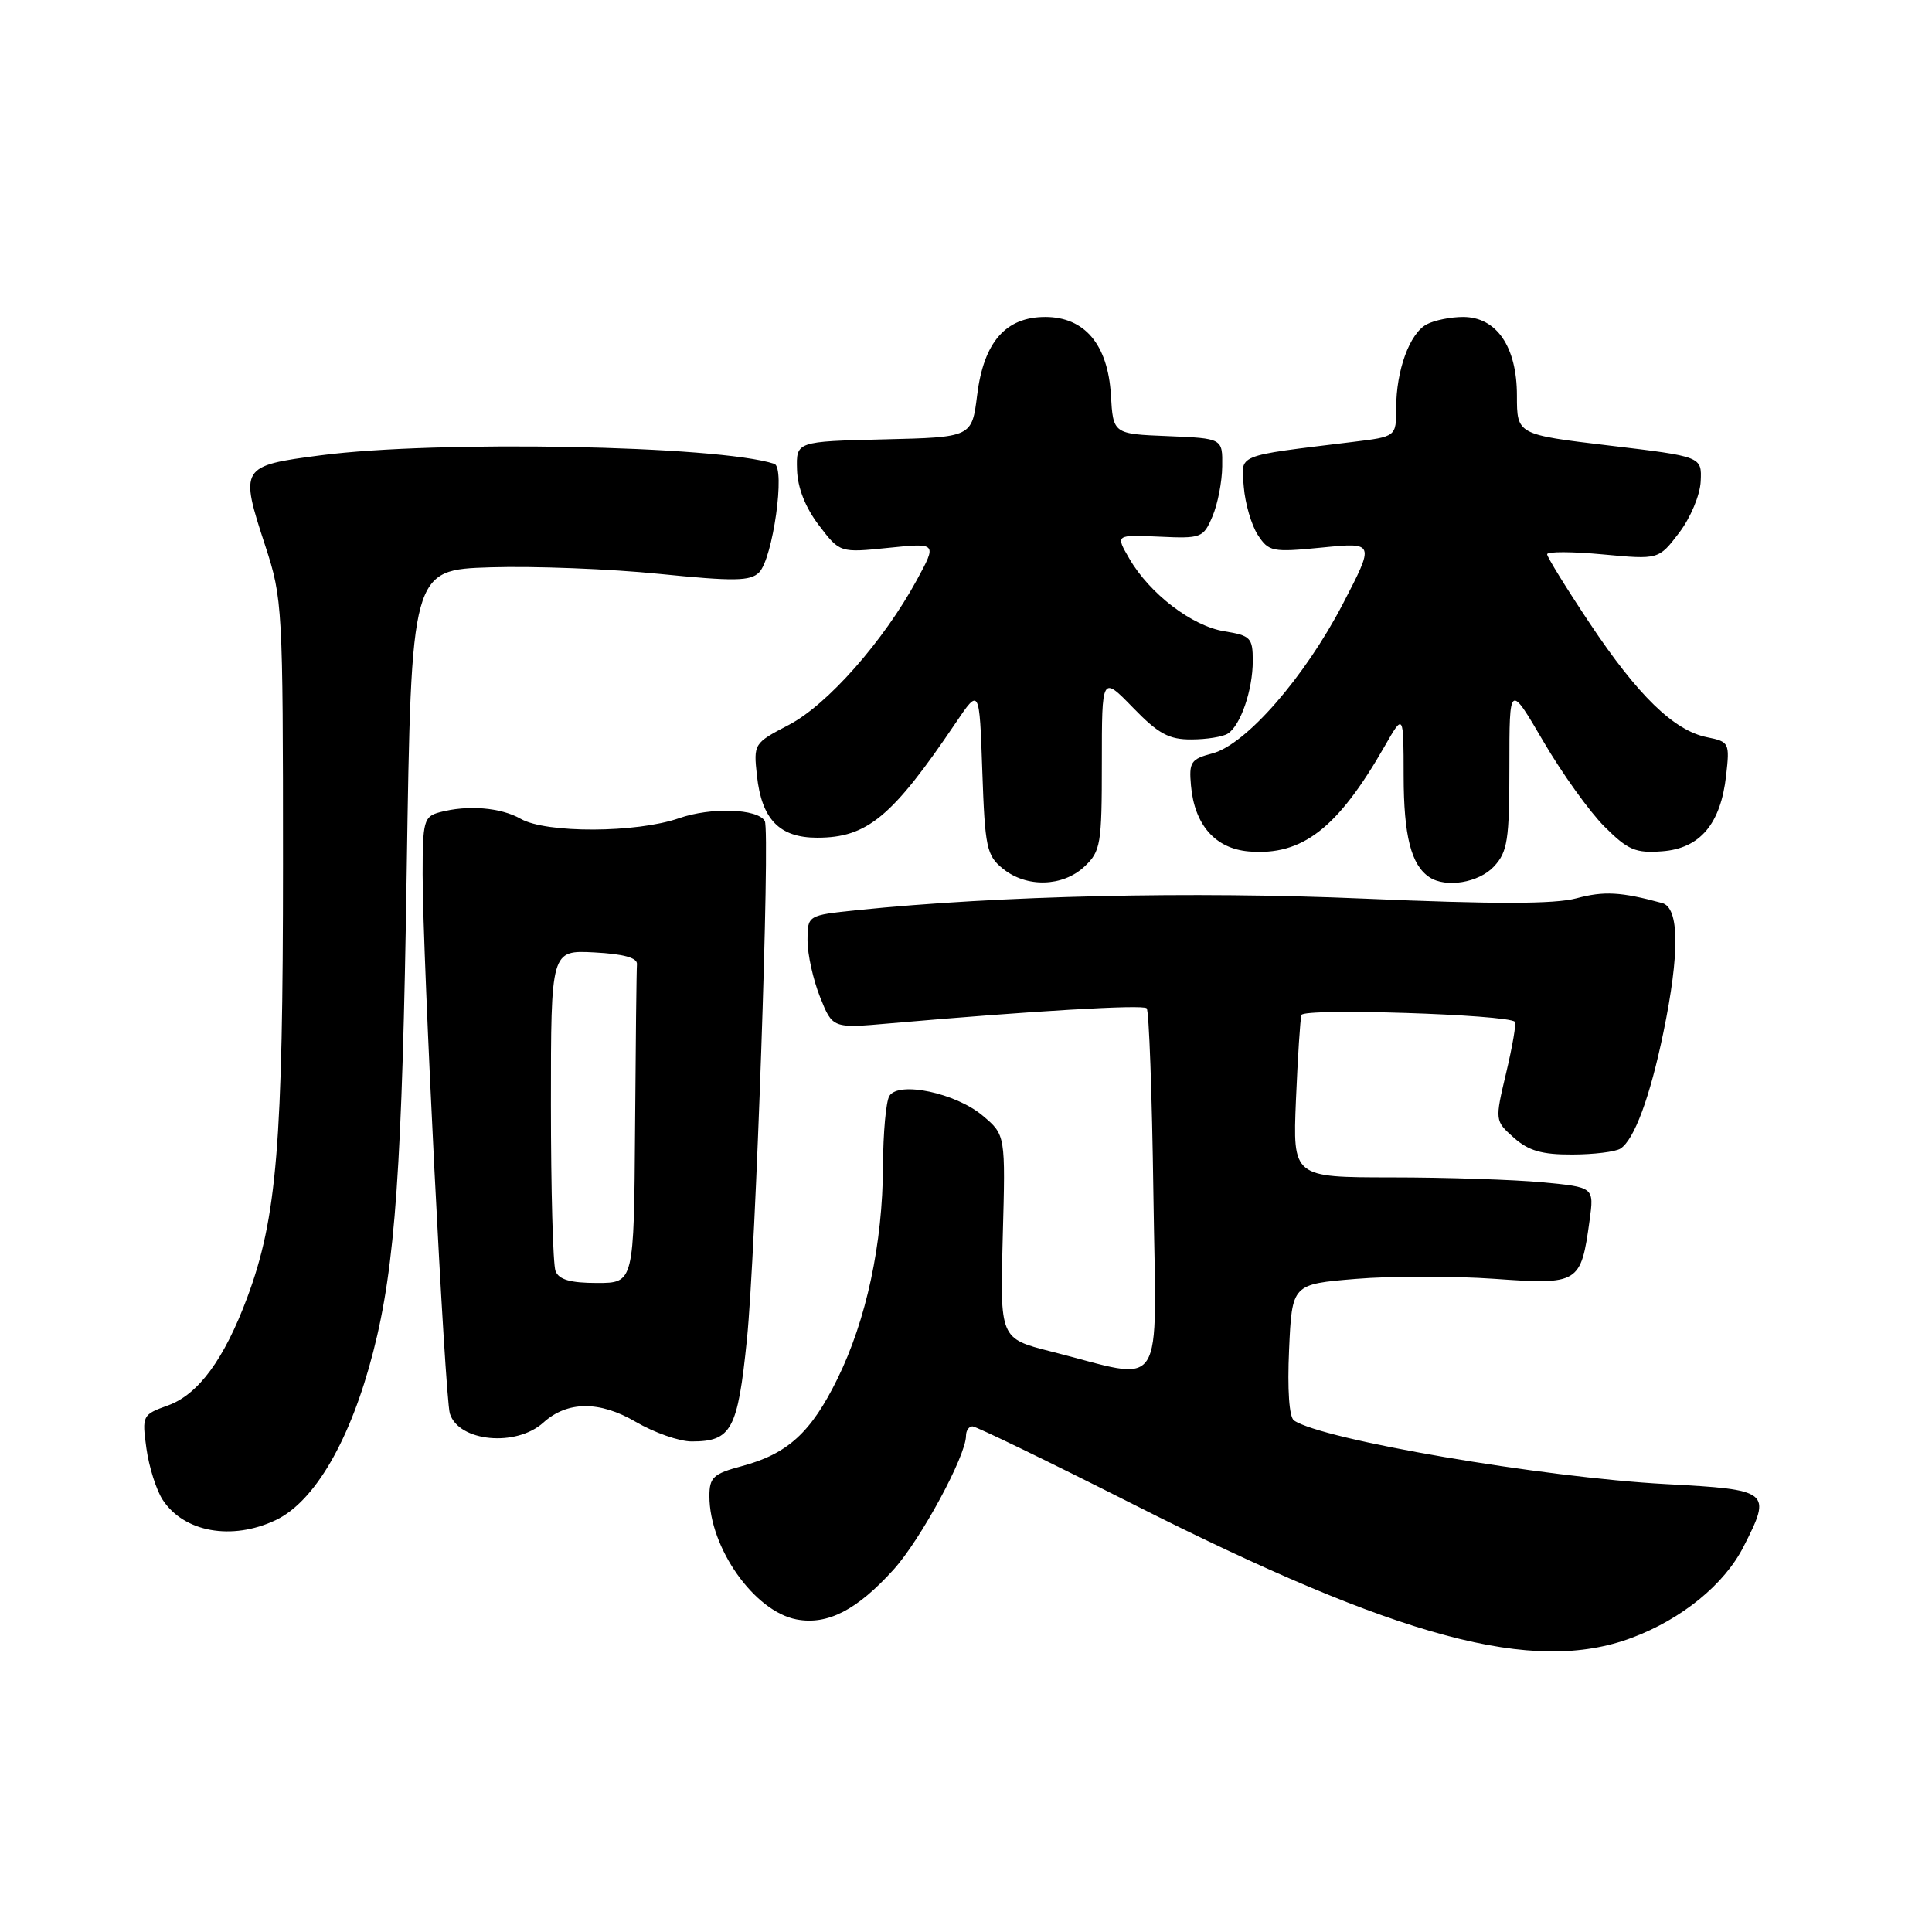 <?xml version="1.0" encoding="UTF-8" standalone="no"?>
<!DOCTYPE svg PUBLIC "-//W3C//DTD SVG 1.1//EN" "http://www.w3.org/Graphics/SVG/1.1/DTD/svg11.dtd" >
<svg xmlns="http://www.w3.org/2000/svg" xmlns:xlink="http://www.w3.org/1999/xlink" version="1.1" viewBox="0 0 256 256">
 <g >
 <path fill="currentColor"
d=" M 216.21 217.02 C 222.85 214.54 228.48 209.95 231.03 204.94 C 234.79 197.57 234.57 197.39 220.75 196.65 C 204.38 195.77 175.17 190.77 171.46 188.22 C 170.82 187.78 170.57 184.14 170.81 178.83 C 171.20 170.16 171.20 170.16 179.67 169.46 C 184.33 169.07 192.57 169.07 197.99 169.45 C 209.22 170.25 209.48 170.09 210.63 161.70 C 211.23 157.31 211.23 157.31 204.36 156.66 C 200.59 156.31 191.61 156.01 184.40 156.01 C 171.30 156.00 171.30 156.00 171.72 145.75 C 171.96 140.11 172.28 135.04 172.45 134.49 C 172.73 133.55 199.75 134.42 200.73 135.39 C 200.93 135.60 200.41 138.63 199.58 142.13 C 198.07 148.50 198.07 148.50 200.59 150.75 C 202.53 152.48 204.32 153.00 208.31 152.98 C 211.16 152.98 214.05 152.62 214.71 152.20 C 216.54 151.04 218.64 145.37 220.41 136.79 C 222.58 126.28 222.52 120.28 220.25 119.66 C 214.77 118.17 212.53 118.05 208.89 119.03 C 206.00 119.81 197.98 119.82 180.68 119.07 C 157.91 118.09 132.45 118.67 113.57 120.60 C 107.00 121.28 107.00 121.28 107.00 124.62 C 107.00 126.46 107.75 129.83 108.66 132.11 C 110.32 136.27 110.32 136.27 117.91 135.60 C 136.80 133.95 151.42 133.09 151.94 133.60 C 152.25 133.91 152.65 144.95 152.83 158.14 C 153.20 185.30 154.71 182.98 139.23 179.07 C 132.50 177.36 132.50 177.36 132.87 163.87 C 133.24 150.38 133.24 150.38 130.21 147.83 C 126.65 144.83 119.10 143.23 117.85 145.21 C 117.40 145.92 117.02 150.10 117.00 154.50 C 116.96 164.81 114.80 174.90 110.96 182.71 C 107.47 189.82 104.38 192.64 98.29 194.27 C 94.52 195.28 94.00 195.76 94.00 198.24 C 94.00 205.10 99.96 213.53 105.55 214.58 C 109.66 215.35 113.55 213.35 118.42 207.96 C 122.00 203.99 128.00 192.91 128.00 190.25 C 128.00 189.56 128.39 189.00 128.86 189.00 C 129.33 189.00 138.90 193.64 150.11 199.30 C 185.43 217.14 203.18 221.90 216.21 217.02 Z  M 36.52 201.43 C 41.72 198.96 46.46 190.78 49.46 179.10 C 52.38 167.75 53.30 154.60 53.89 115.50 C 54.50 75.50 54.50 75.50 65.00 75.17 C 70.78 74.99 80.83 75.38 87.35 76.04 C 97.28 77.04 99.42 77.01 100.58 75.85 C 102.41 74.02 104.10 61.95 102.60 61.46 C 95.13 59.02 57.90 58.32 42.51 60.33 C 31.84 61.72 31.73 61.90 35.16 72.35 C 37.43 79.30 37.50 80.49 37.50 114.50 C 37.50 151.58 36.69 161.39 32.76 171.93 C 29.71 180.11 26.29 184.76 22.28 186.22 C 18.86 187.45 18.80 187.56 19.40 191.92 C 19.74 194.37 20.71 197.44 21.56 198.74 C 24.38 203.03 30.72 204.17 36.52 201.43 Z  M 72.00 188.50 C 75.17 185.63 79.45 185.60 84.23 188.40 C 86.68 189.83 90.01 191.00 91.65 191.00 C 96.92 191.00 97.75 189.48 98.97 177.50 C 100.13 166.12 102.07 110.05 101.34 108.79 C 100.39 107.14 94.20 106.94 89.97 108.42 C 84.33 110.38 72.37 110.43 69.00 108.50 C 66.35 106.99 61.98 106.63 58.25 107.63 C 56.17 108.19 56.00 108.79 56.00 115.87 C 56.01 127.01 58.95 185.19 59.61 187.31 C 60.77 191.04 68.39 191.77 72.00 188.50 Z  M 143.69 114.83 C 145.85 112.80 146.00 111.88 146.00 101.09 C 146.00 89.52 146.00 89.52 150.12 93.76 C 153.48 97.23 154.89 98.00 157.87 97.98 C 159.86 97.98 162.03 97.63 162.69 97.21 C 164.38 96.14 166.00 91.43 166.00 87.56 C 166.00 84.52 165.71 84.21 162.25 83.65 C 157.95 82.96 152.35 78.68 149.65 74.03 C 147.80 70.85 147.80 70.85 153.60 71.11 C 159.17 71.37 159.45 71.27 160.65 68.44 C 161.35 66.82 161.93 63.83 161.95 61.79 C 162.00 58.09 162.00 58.09 154.75 57.79 C 147.50 57.50 147.50 57.50 147.20 52.34 C 146.81 45.67 143.73 42.00 138.50 42.00 C 133.26 42.00 130.35 45.32 129.48 52.34 C 128.78 57.94 128.78 57.94 117.14 58.22 C 105.50 58.50 105.50 58.50 105.61 62.22 C 105.68 64.63 106.71 67.24 108.51 69.60 C 111.29 73.25 111.29 73.25 117.73 72.59 C 124.16 71.93 124.16 71.93 121.49 76.84 C 117.07 84.97 109.63 93.39 104.53 96.05 C 99.88 98.48 99.84 98.54 100.30 102.79 C 100.93 108.58 103.28 111.00 108.29 111.00 C 114.90 111.00 118.21 108.26 126.62 95.81 C 129.78 91.12 129.78 91.12 130.16 102.16 C 130.51 112.30 130.73 113.36 132.88 115.10 C 136.02 117.65 140.81 117.52 143.69 114.83 Z  M 197.96 114.81 C 199.76 112.88 200.00 111.31 200.00 101.58 C 200.00 90.54 200.00 90.54 204.51 98.25 C 206.99 102.49 210.63 107.57 212.60 109.53 C 215.70 112.63 216.71 113.07 220.24 112.80 C 225.26 112.43 228.00 109.19 228.72 102.76 C 229.21 98.44 229.13 98.28 226.20 97.69 C 221.80 96.81 217.02 92.16 210.63 82.56 C 207.53 77.91 205.00 73.80 205.00 73.44 C 205.00 73.07 208.33 73.08 212.39 73.46 C 219.78 74.15 219.78 74.15 222.49 70.60 C 224.00 68.62 225.27 65.60 225.35 63.77 C 225.50 60.50 225.50 60.50 213.25 59.04 C 201.00 57.58 201.00 57.58 201.00 52.42 C 201.00 45.94 198.30 42.00 193.86 42.00 C 192.22 42.00 190.05 42.44 189.04 42.98 C 186.78 44.19 185.00 49.07 185.00 54.08 C 185.00 57.86 185.00 57.86 179.25 58.56 C 163.52 60.49 164.46 60.10 164.81 64.53 C 164.99 66.72 165.82 69.57 166.66 70.87 C 168.12 73.11 168.57 73.20 175.19 72.55 C 182.17 71.86 182.17 71.86 177.93 80.03 C 172.86 89.76 165.11 98.65 160.65 99.83 C 157.80 100.58 157.53 100.98 157.81 104.08 C 158.27 109.31 161.02 112.44 165.48 112.82 C 172.55 113.41 177.24 109.78 183.48 98.87 C 185.98 94.50 185.98 94.50 185.99 102.82 C 186.00 110.75 186.98 114.62 189.40 116.23 C 191.58 117.69 195.95 116.97 197.96 114.81 Z  M 73.61 168.42 C 73.27 167.55 73.00 157.63 73.00 146.37 C 73.00 125.90 73.00 125.90 78.75 126.20 C 82.59 126.40 84.47 126.91 84.40 127.75 C 84.34 128.44 84.23 138.22 84.15 149.50 C 84.00 170.00 84.00 170.00 79.11 170.00 C 75.57 170.00 74.05 169.56 73.61 168.42 Z "/>
</g>
</svg>